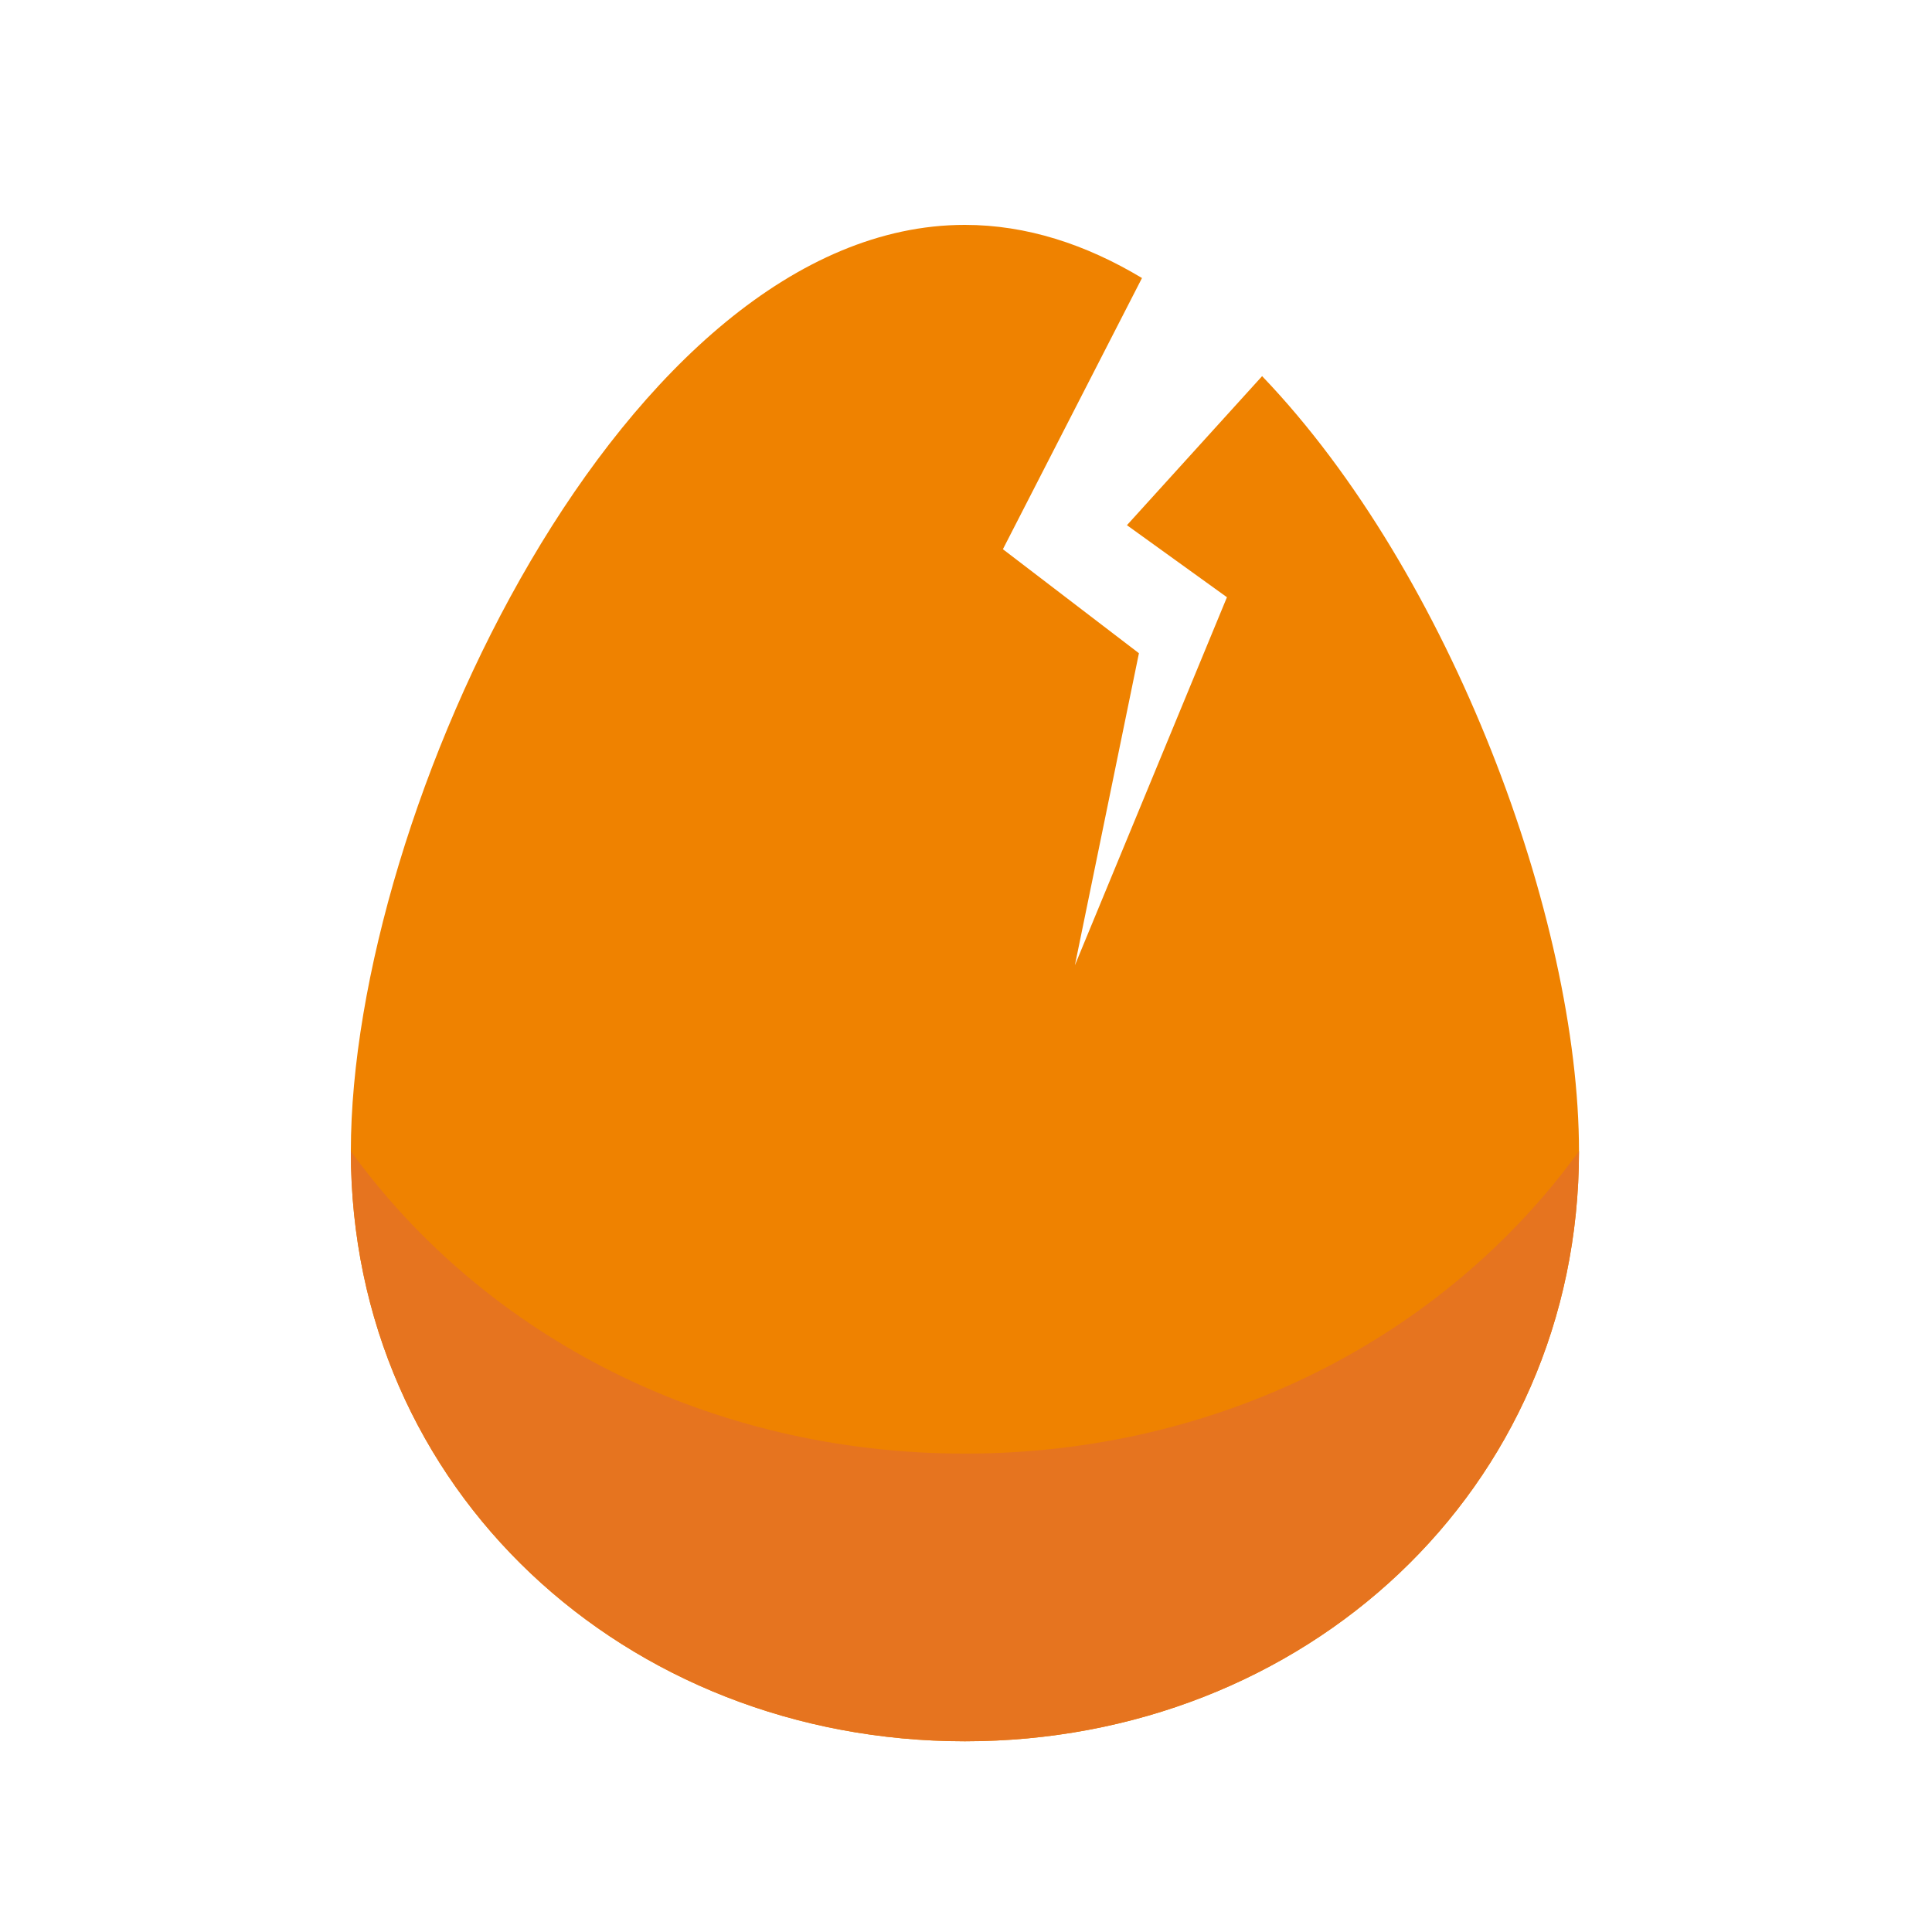 <?xml version="1.0" encoding="utf-8"?><!DOCTYPE svg PUBLIC "-//W3C//DTD SVG 1.1//EN" "http://www.w3.org/Graphics/SVG/1.1/DTD/svg11.dtd"><svg version="1.1" id="Golden" xmlns="http://www.w3.org/2000/svg" xmlns:xlink="http://www.w3.org/1999/xlink" x="0px" y="0px" width="110px" height="110px" viewBox="0 0 110 110" enable-background="new 0 0 110 110" xml:space="preserve"><path fill="#EF8200" d="M71.859,21.416l-7.696,8.486l5.694,4.102l-8.657,20.954l3.646-17.766l-7.745-5.922l7.919-15.44	c-3.193-1.918-6.577-3.026-10.083-3.026c-19.309,0-34.961,33.435-34.961,52.745c0,19.309,15.653,33.594,34.961,33.594	c19.31,0,34.964-14.285,34.964-33.594C89.901,52.379,82.616,32.639,71.859,21.416z"/><path fill="#E6741F" d="M54.937,82.762c-14.496,0-27.281-6.63-34.961-17.217v0.001c0,19.309,15.653,33.594,34.961,33.594	c19.31,0,34.964-14.285,34.964-33.594v-0.003C82.219,76.131,69.434,82.762,54.937,82.762z"/></svg>